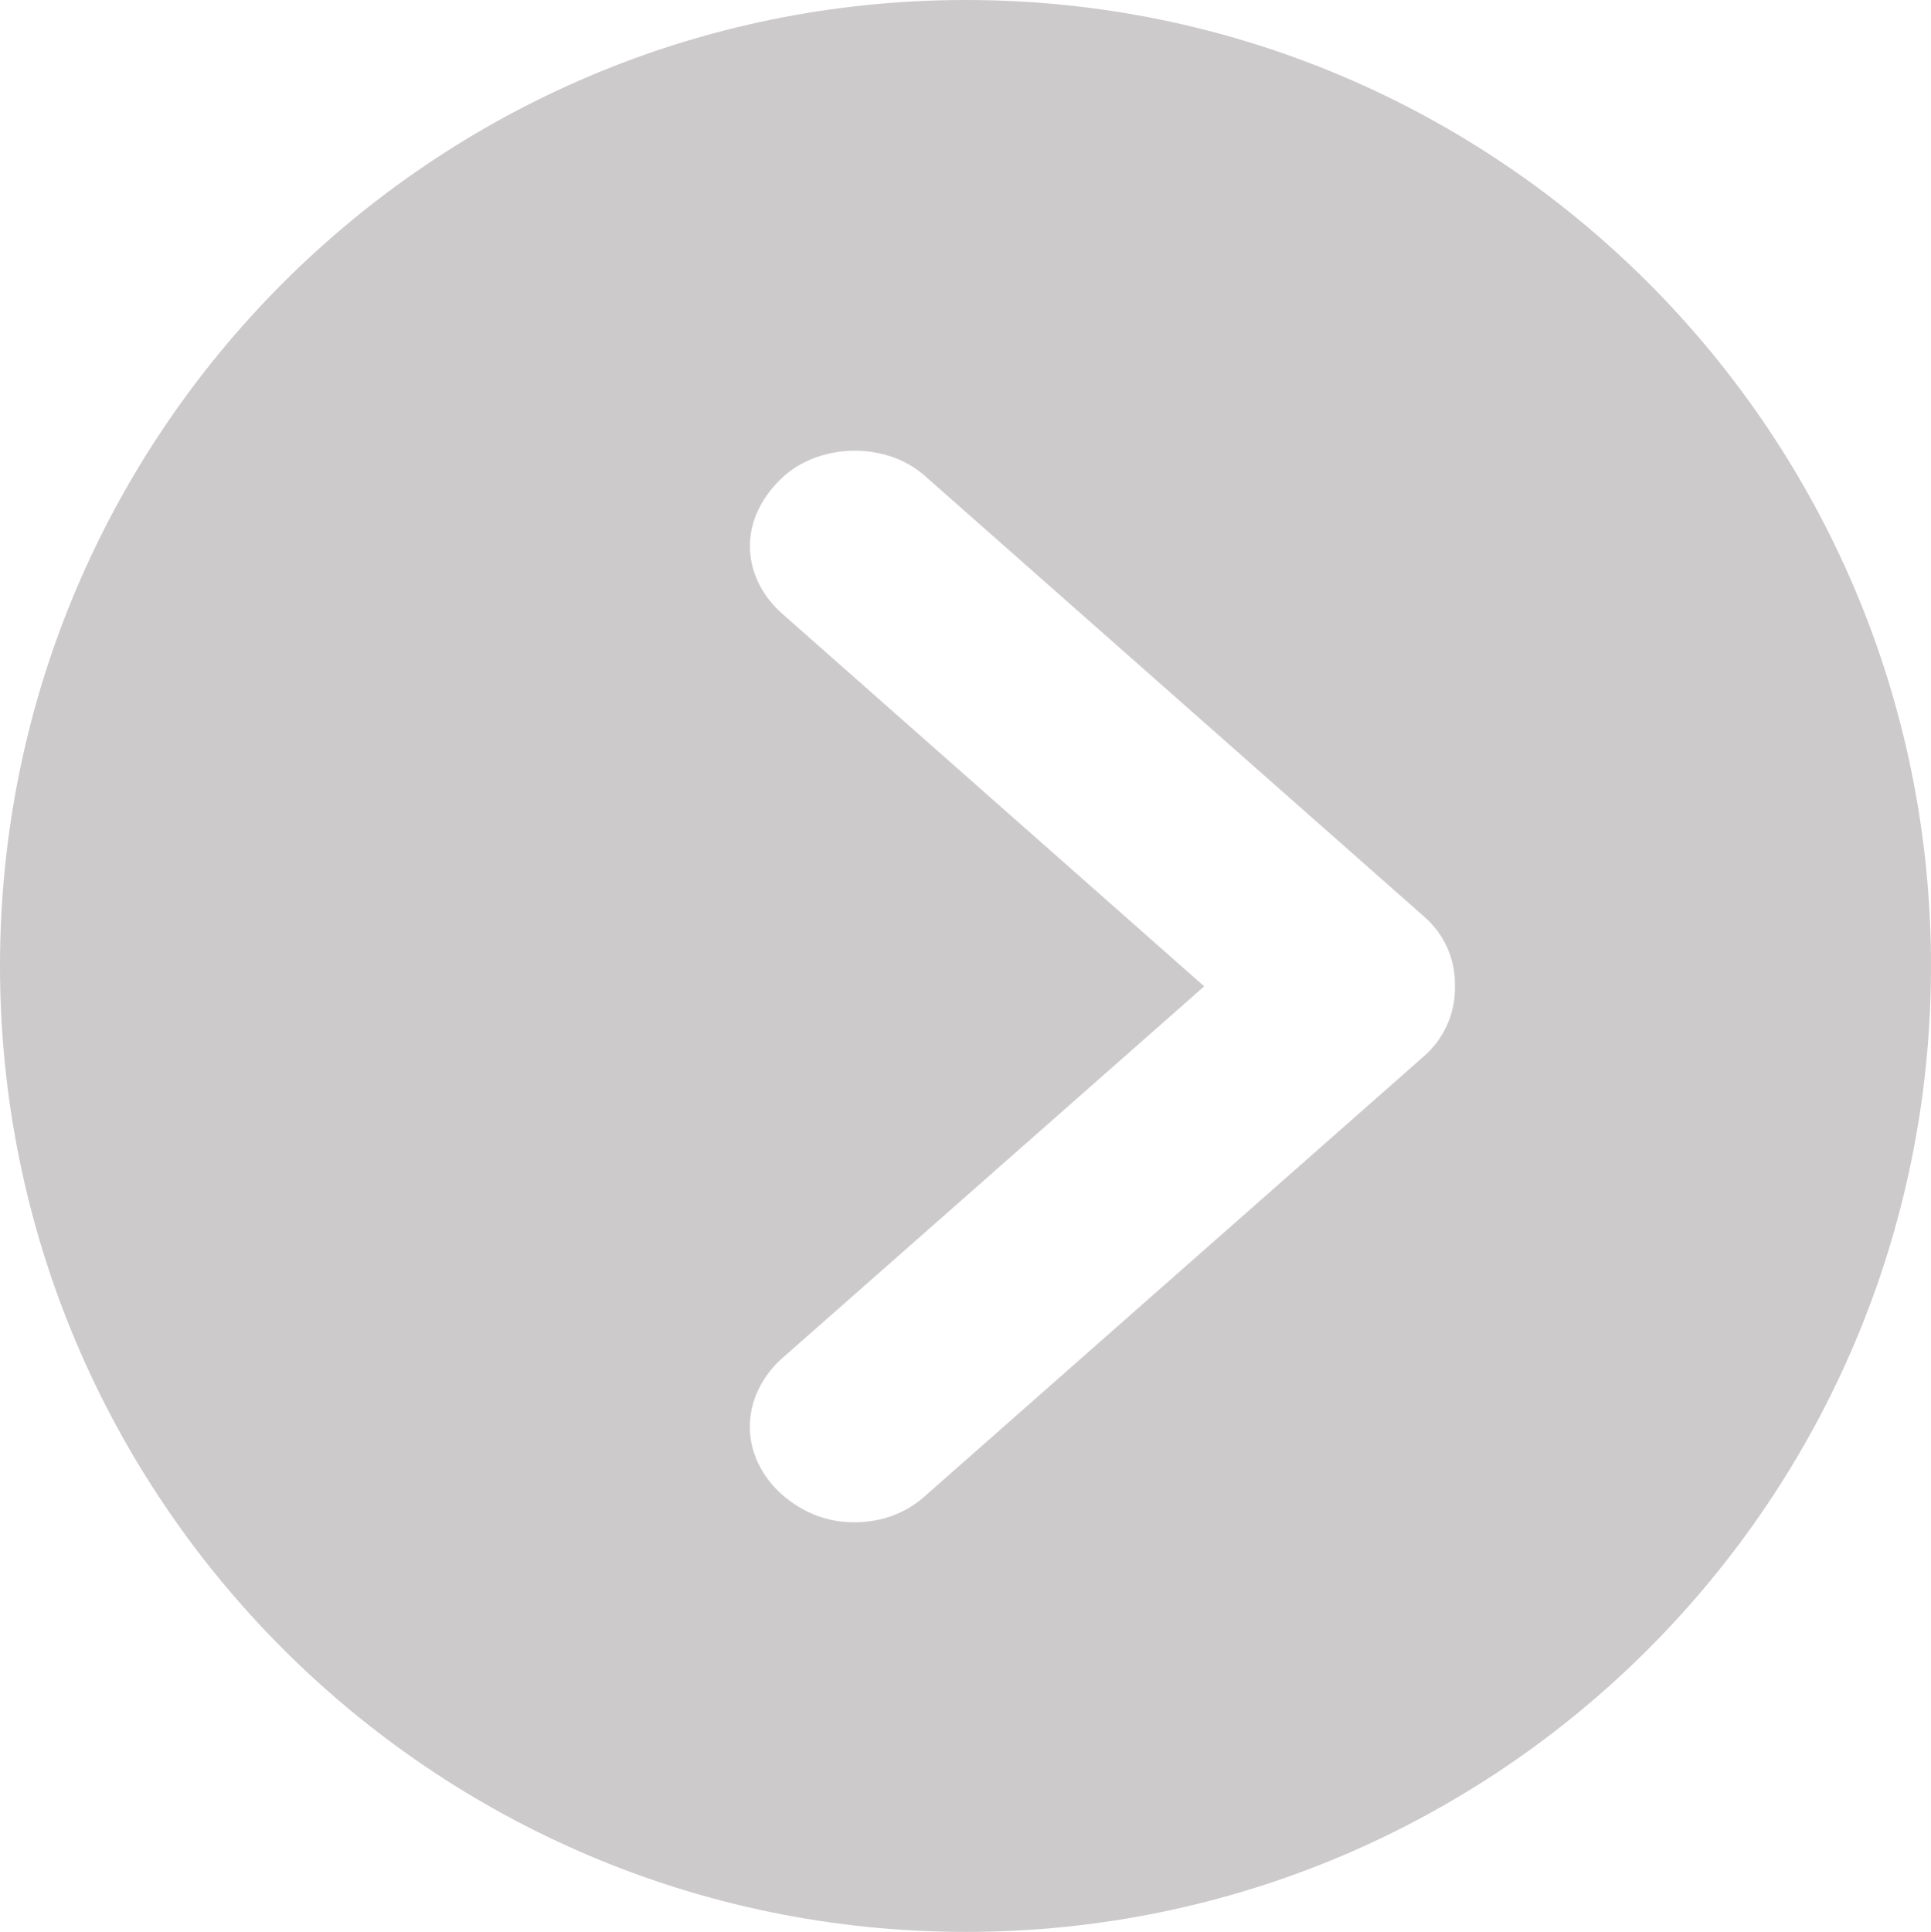 <?xml version="1.0" encoding="utf-8"?>
<!-- Generator: Adobe Illustrator 17.0.0, SVG Export Plug-In . SVG Version: 6.00 Build 0)  -->
<!DOCTYPE svg PUBLIC "-//W3C//DTD SVG 1.1//EN" "http://www.w3.org/Graphics/SVG/1.1/DTD/svg11.dtd">
<svg version="1.1" id="Layer_1" xmlns="http://www.w3.org/2000/svg" xmlns:xlink="http://www.w3.org/1999/xlink" x="0px" y="0px"
	 width="17.559px" height="17.565px" viewBox="0 0 17.559 17.565" enable-background="new 0 0 17.559 17.565" xml:space="preserve">
<g>
	<path fill="#CCCACA" d="M0,8.782c0,4.849,3.933,8.783,8.783,8.783c4.849,0,8.776-3.933,8.776-8.783C17.559,3.933,13.632,0,8.783,0
		C3.933,0,0,3.933,0,8.782z M10.95,8.968L7.106,5.574c-0.18-0.162-0.287-0.377-0.287-0.611c0-0.227,0.108-0.455,0.317-0.641
		c0.347-0.299,0.928-0.299,1.269,0l4.544,4.011c0.18,0.156,0.281,0.377,0.281,0.611v0.048c0,0.227-0.102,0.455-0.281,0.611
		l-4.544,4.005c-0.174,0.156-0.401,0.233-0.635,0.233c-0.239,0-0.461-0.078-0.665-0.257c-0.18-0.162-0.287-0.383-0.287-0.611
		c0-0.233,0.108-0.455,0.287-0.617L10.95,8.968z"/>
</g>
</svg>
